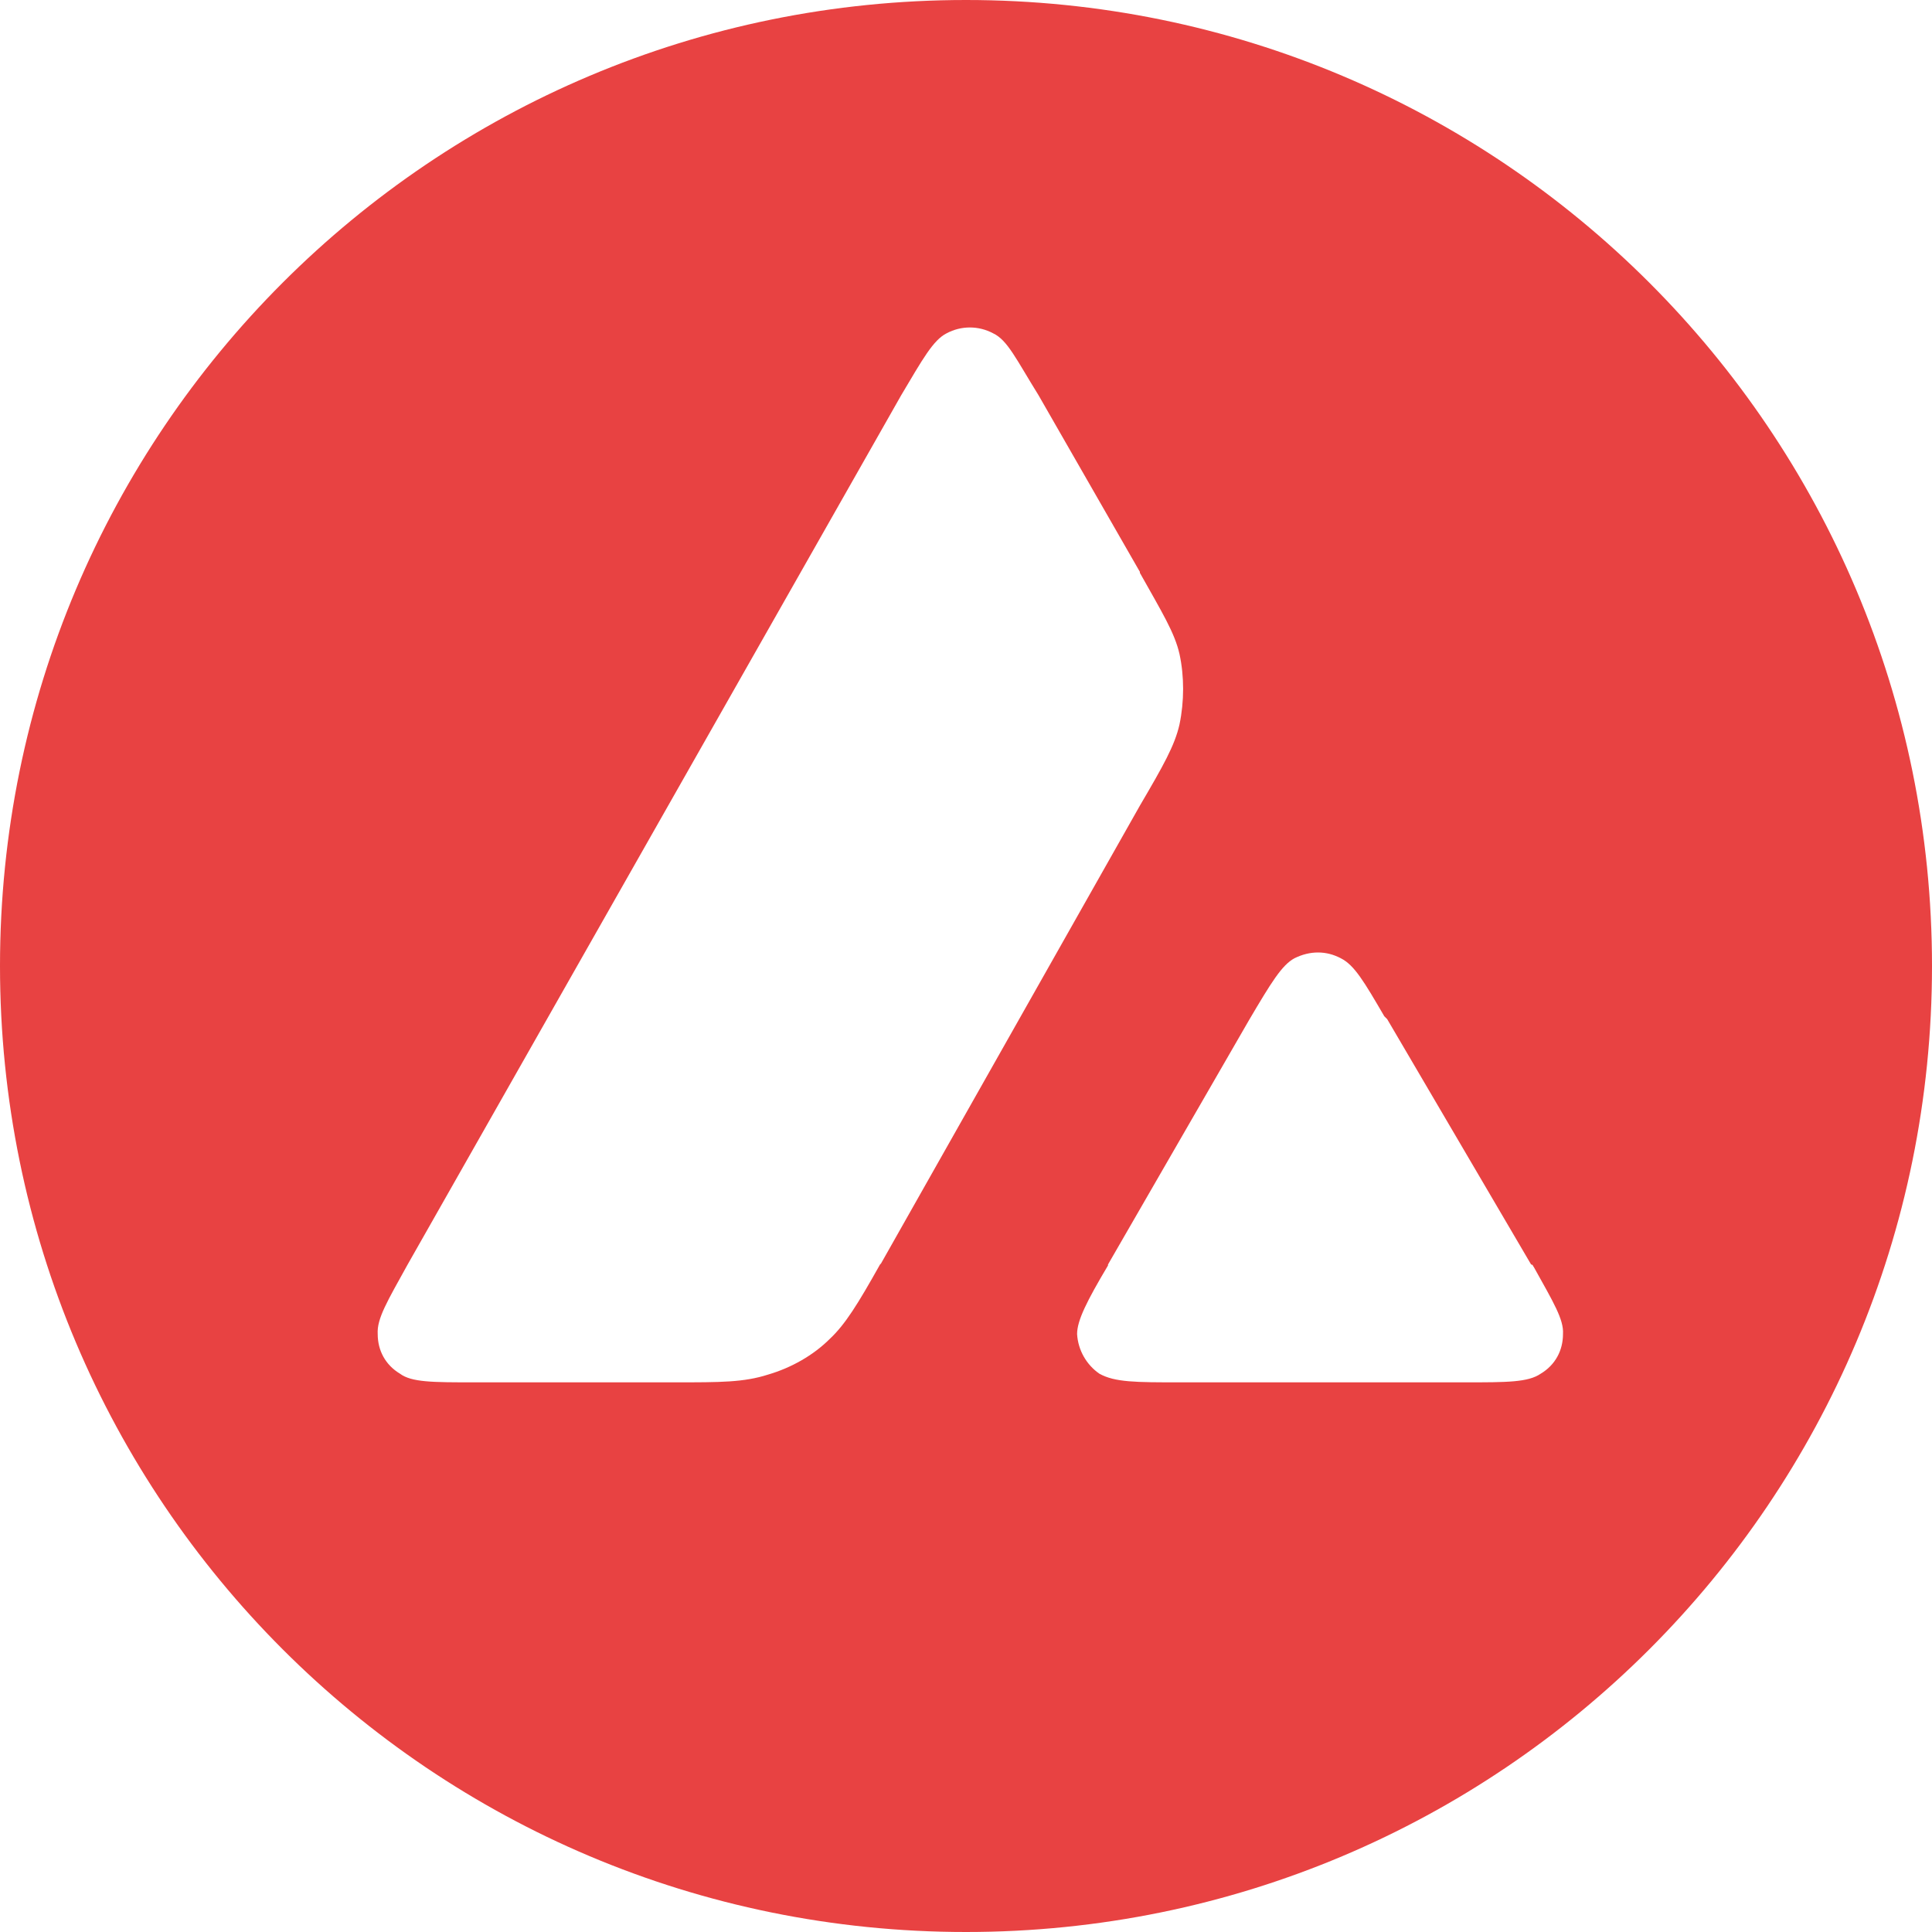 <?xml version="1.0" encoding="utf-8"?>
<!-- Generator: Adobe Illustrator 26.4.1, SVG Export Plug-In . SVG Version: 6.00 Build 0)  -->
<svg version="1.1" id="Layer_1" xmlns="http://www.w3.org/2000/svg" xmlns:xlink="http://www.w3.org/1999/xlink" x="0px" y="0px"
	 viewBox="0 0 200 200" style="enable-background:new 0 0 200 200;" xml:space="preserve">
<style type="text/css">
	.st0{fill-rule:evenodd;clip-rule:evenodd;fill:#E84242;}
</style>
<path class="st0" d="M200,100c0,55.3-44.7,100-100,100S0,155.3,0,100S44.7,0,100,0S200,44.7,200,100z M69.9,143.1H49.1
	c-4.3,0-6.5,0-7.7-0.9c-1.5-0.9-2.3-2.4-2.3-4.1c-0.1-1.6,1-3.4,3.1-7.2l51.1-90c2.2-3.7,3.3-5.7,4.7-6.4c1.5-0.8,3.3-0.8,4.8,0
	c1.5,0.7,2.4,2.7,4.7,6.4l10.5,18.3v0.1c2.3,4.1,3.6,6.2,4.1,8.4c0.5,2.3,0.5,4.9,0,7.3c-0.5,2.2-1.7,4.3-4.1,8.4l-26.8,47.4
	l-0.1,0.1c-2.3,4.1-3.6,6.2-5.2,7.7c-1.7,1.7-4,3-6.4,3.7C77,143.1,74.6,143.1,69.9,143.1z M122.1,143.1h29.6c4.3,0,6.5,0,7.8-0.9
	c1.5-0.9,2.3-2.4,2.3-4.1c0.1-1.5-1-3.3-3-6.9c-0.1-0.1-0.1-0.3-0.3-0.3l-14.9-25.4l-0.3-0.3c-2.1-3.6-3.1-5.3-4.5-6
	c-1.5-0.8-3.2-0.8-4.8,0c-1.3,0.7-2.4,2.5-4.7,6.4l-14.6,25.3v0.1c-2.2,3.7-3.2,5.7-3.2,7.1c0.1,1.7,1,3.2,2.3,4.1
	C115.4,143.1,117.6,143.1,122.1,143.1z"/>
</svg>
